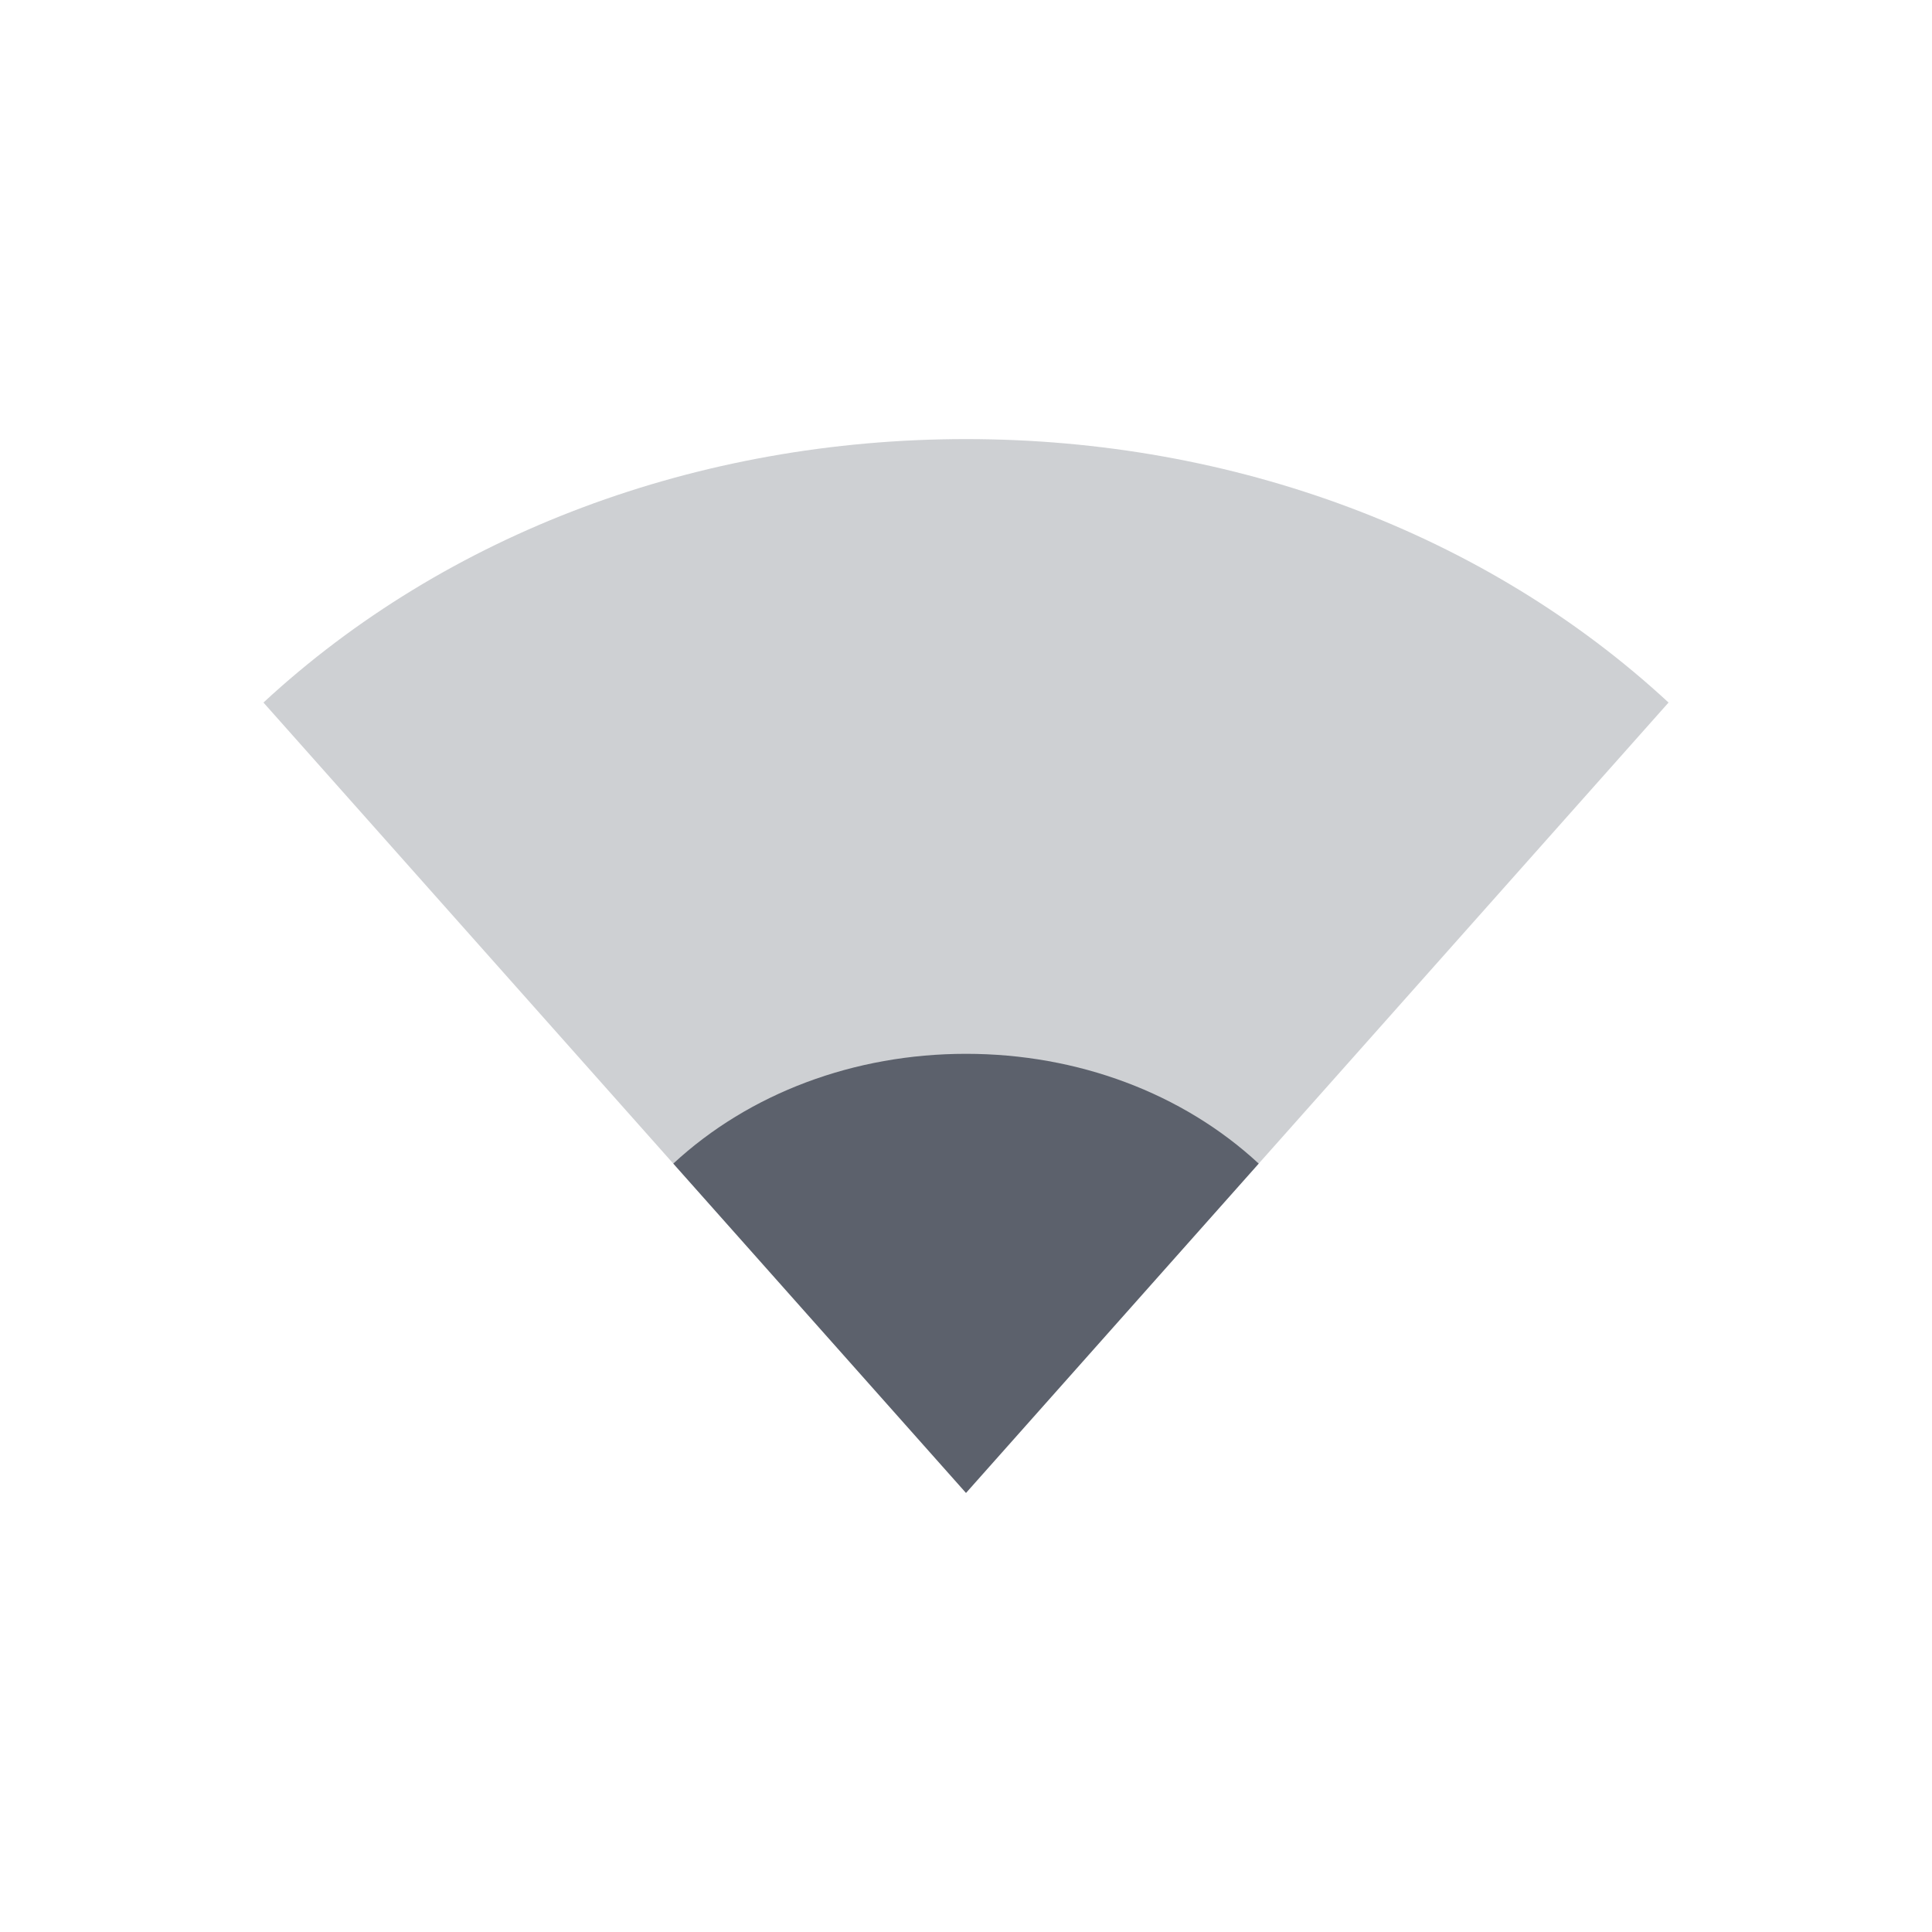 <svg height="22" width="22" xmlns="http://www.w3.org/2000/svg"><g transform="translate(3 3)"><path d="m0 5c2.081-1.927 4.949-3 8-3 3.051 0 5.919 1.073 8 3l-8 9z" fill="#5c616c" opacity=".3"/><path d="m4.667 10.25c.867-.803 2.062-1.25 3.333-1.25 1.271 0 2.466.447 3.333 1.25l-3.333 3.75z" fill="#5c616c"/></g></svg>
